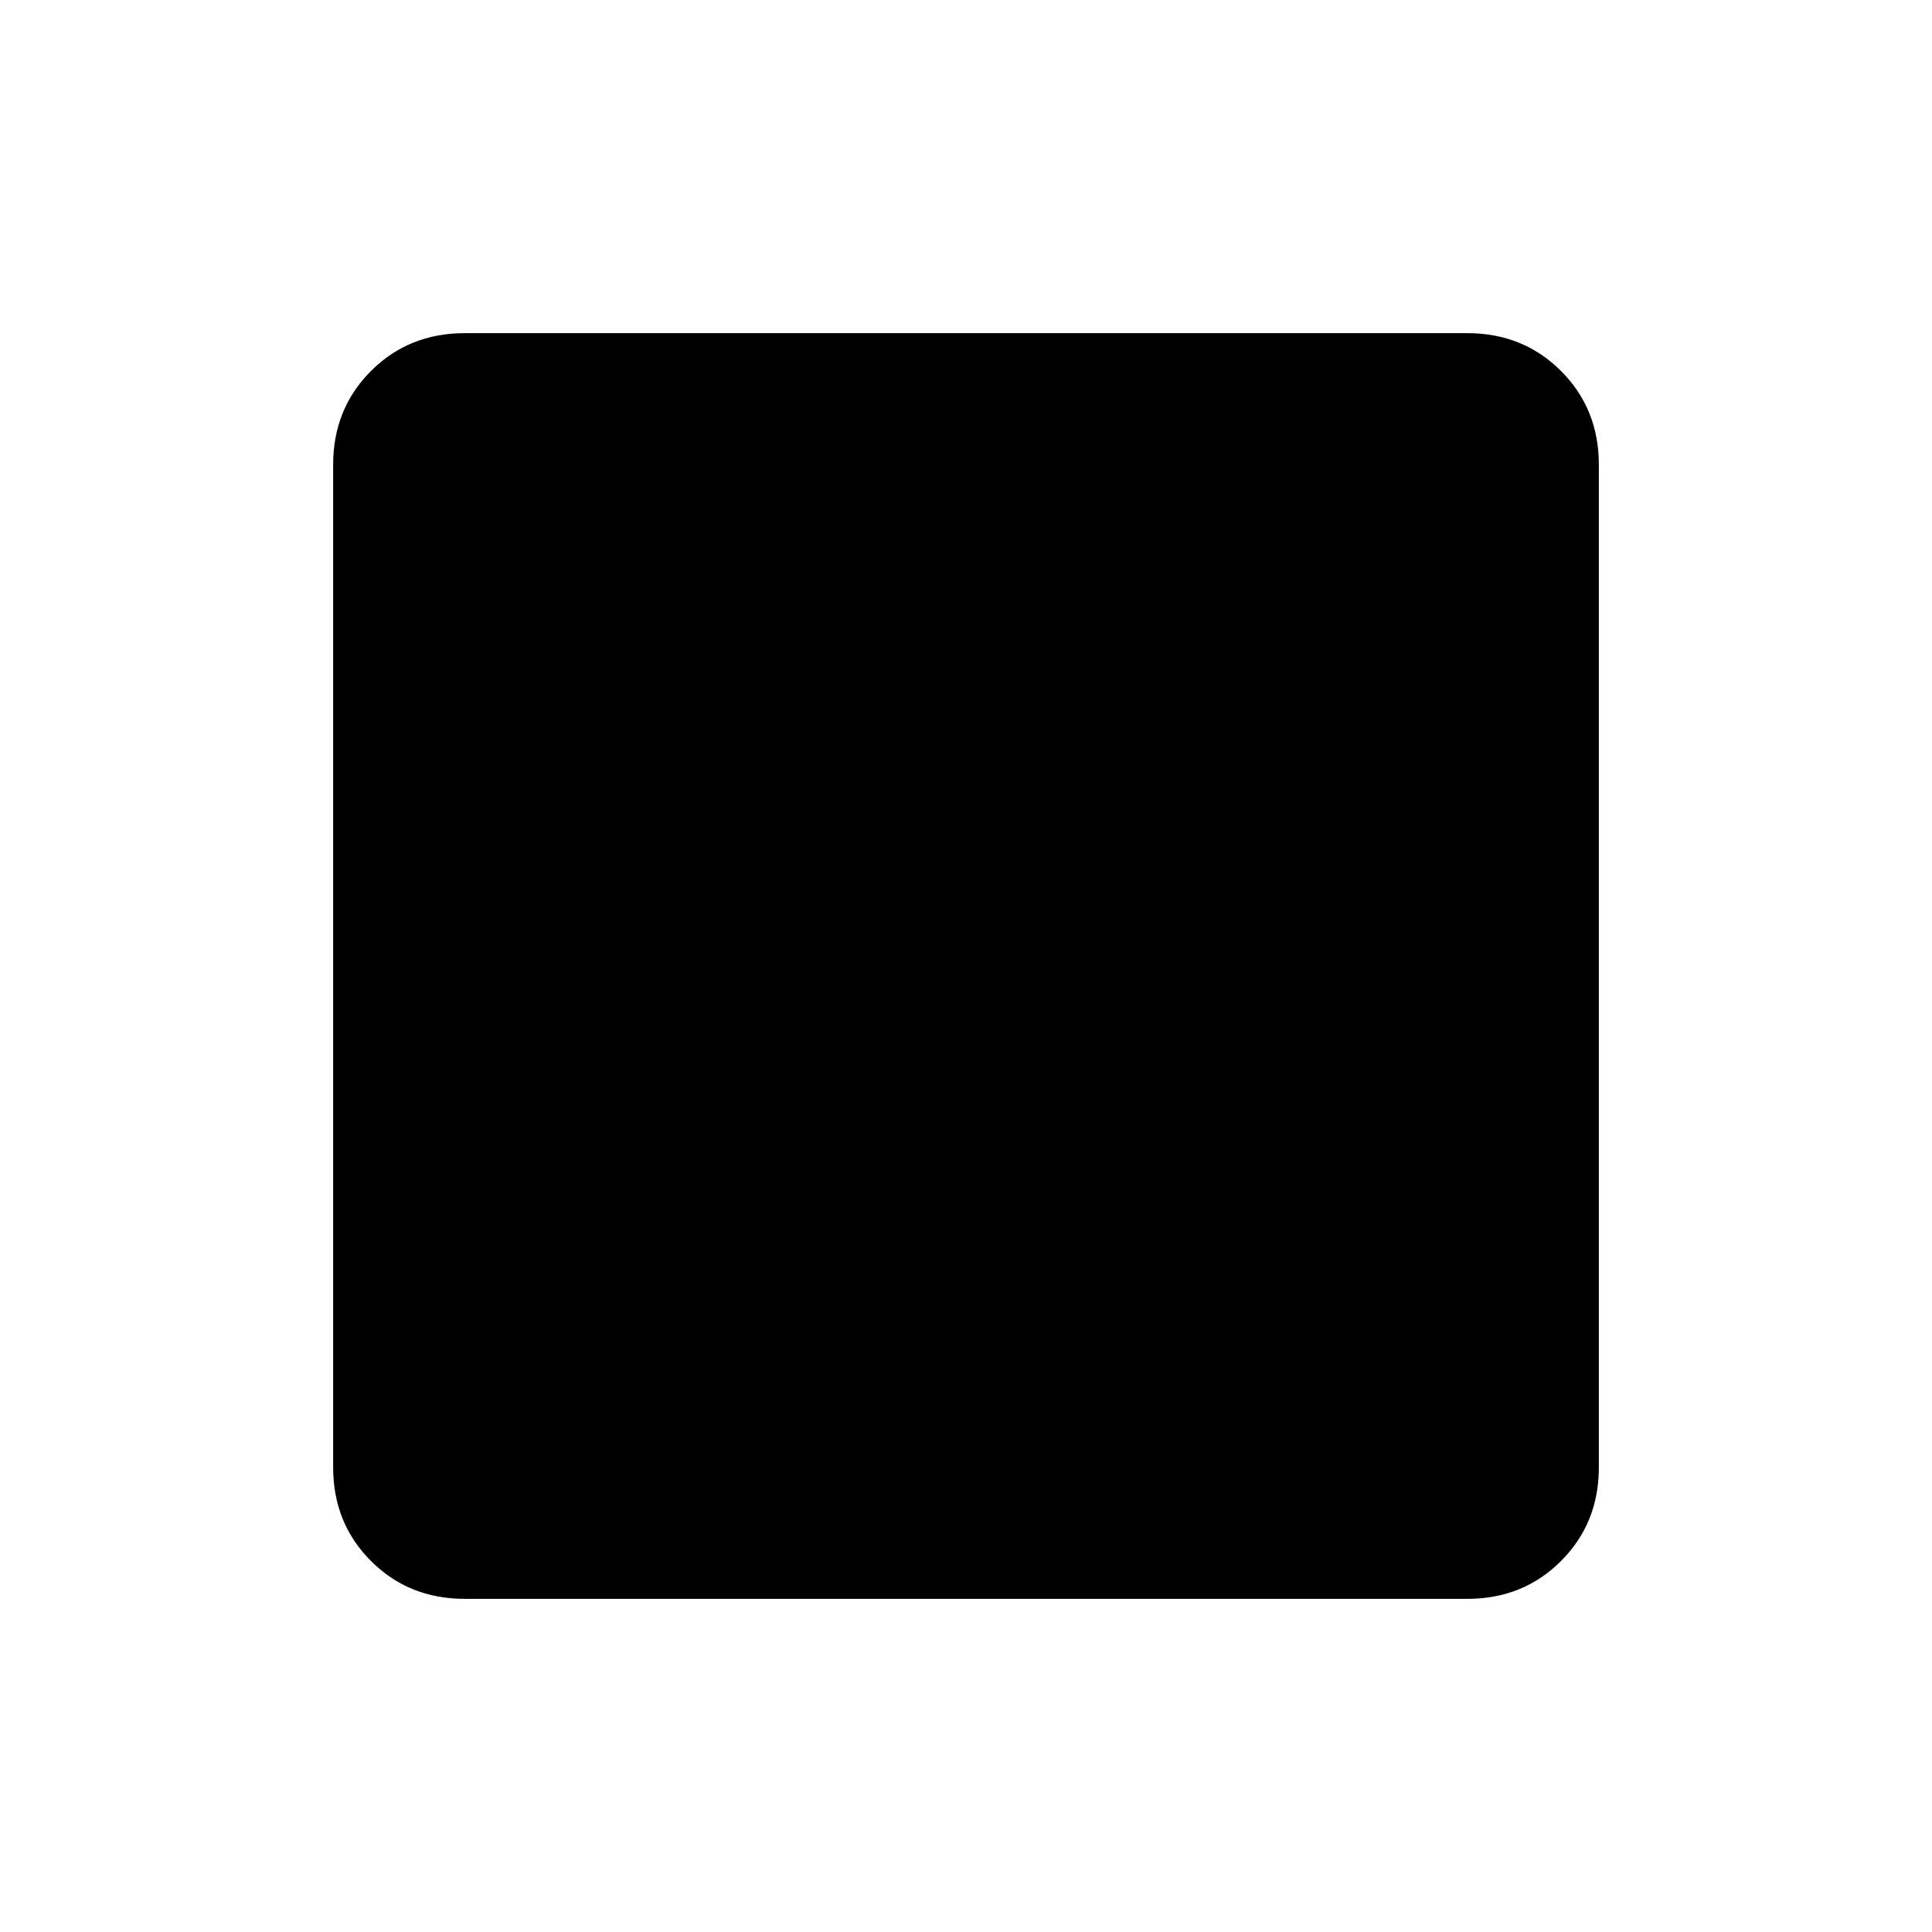 <svg xmlns="http://www.w3.org/2000/svg" height="20" viewBox="0 -960 960 960" width="20"><path d="M230.89-165.54q-27.75 0-46.55-18.8-18.8-18.8-18.8-46.55v-498.22q0-27.75 18.8-46.55 18.8-18.8 46.55-18.8h498.22q27.75 0 46.55 18.8 18.8 18.8 18.8 46.55v498.22q0 27.75-18.8 46.55-18.8 18.8-46.55 18.8H230.89Z"/></svg>